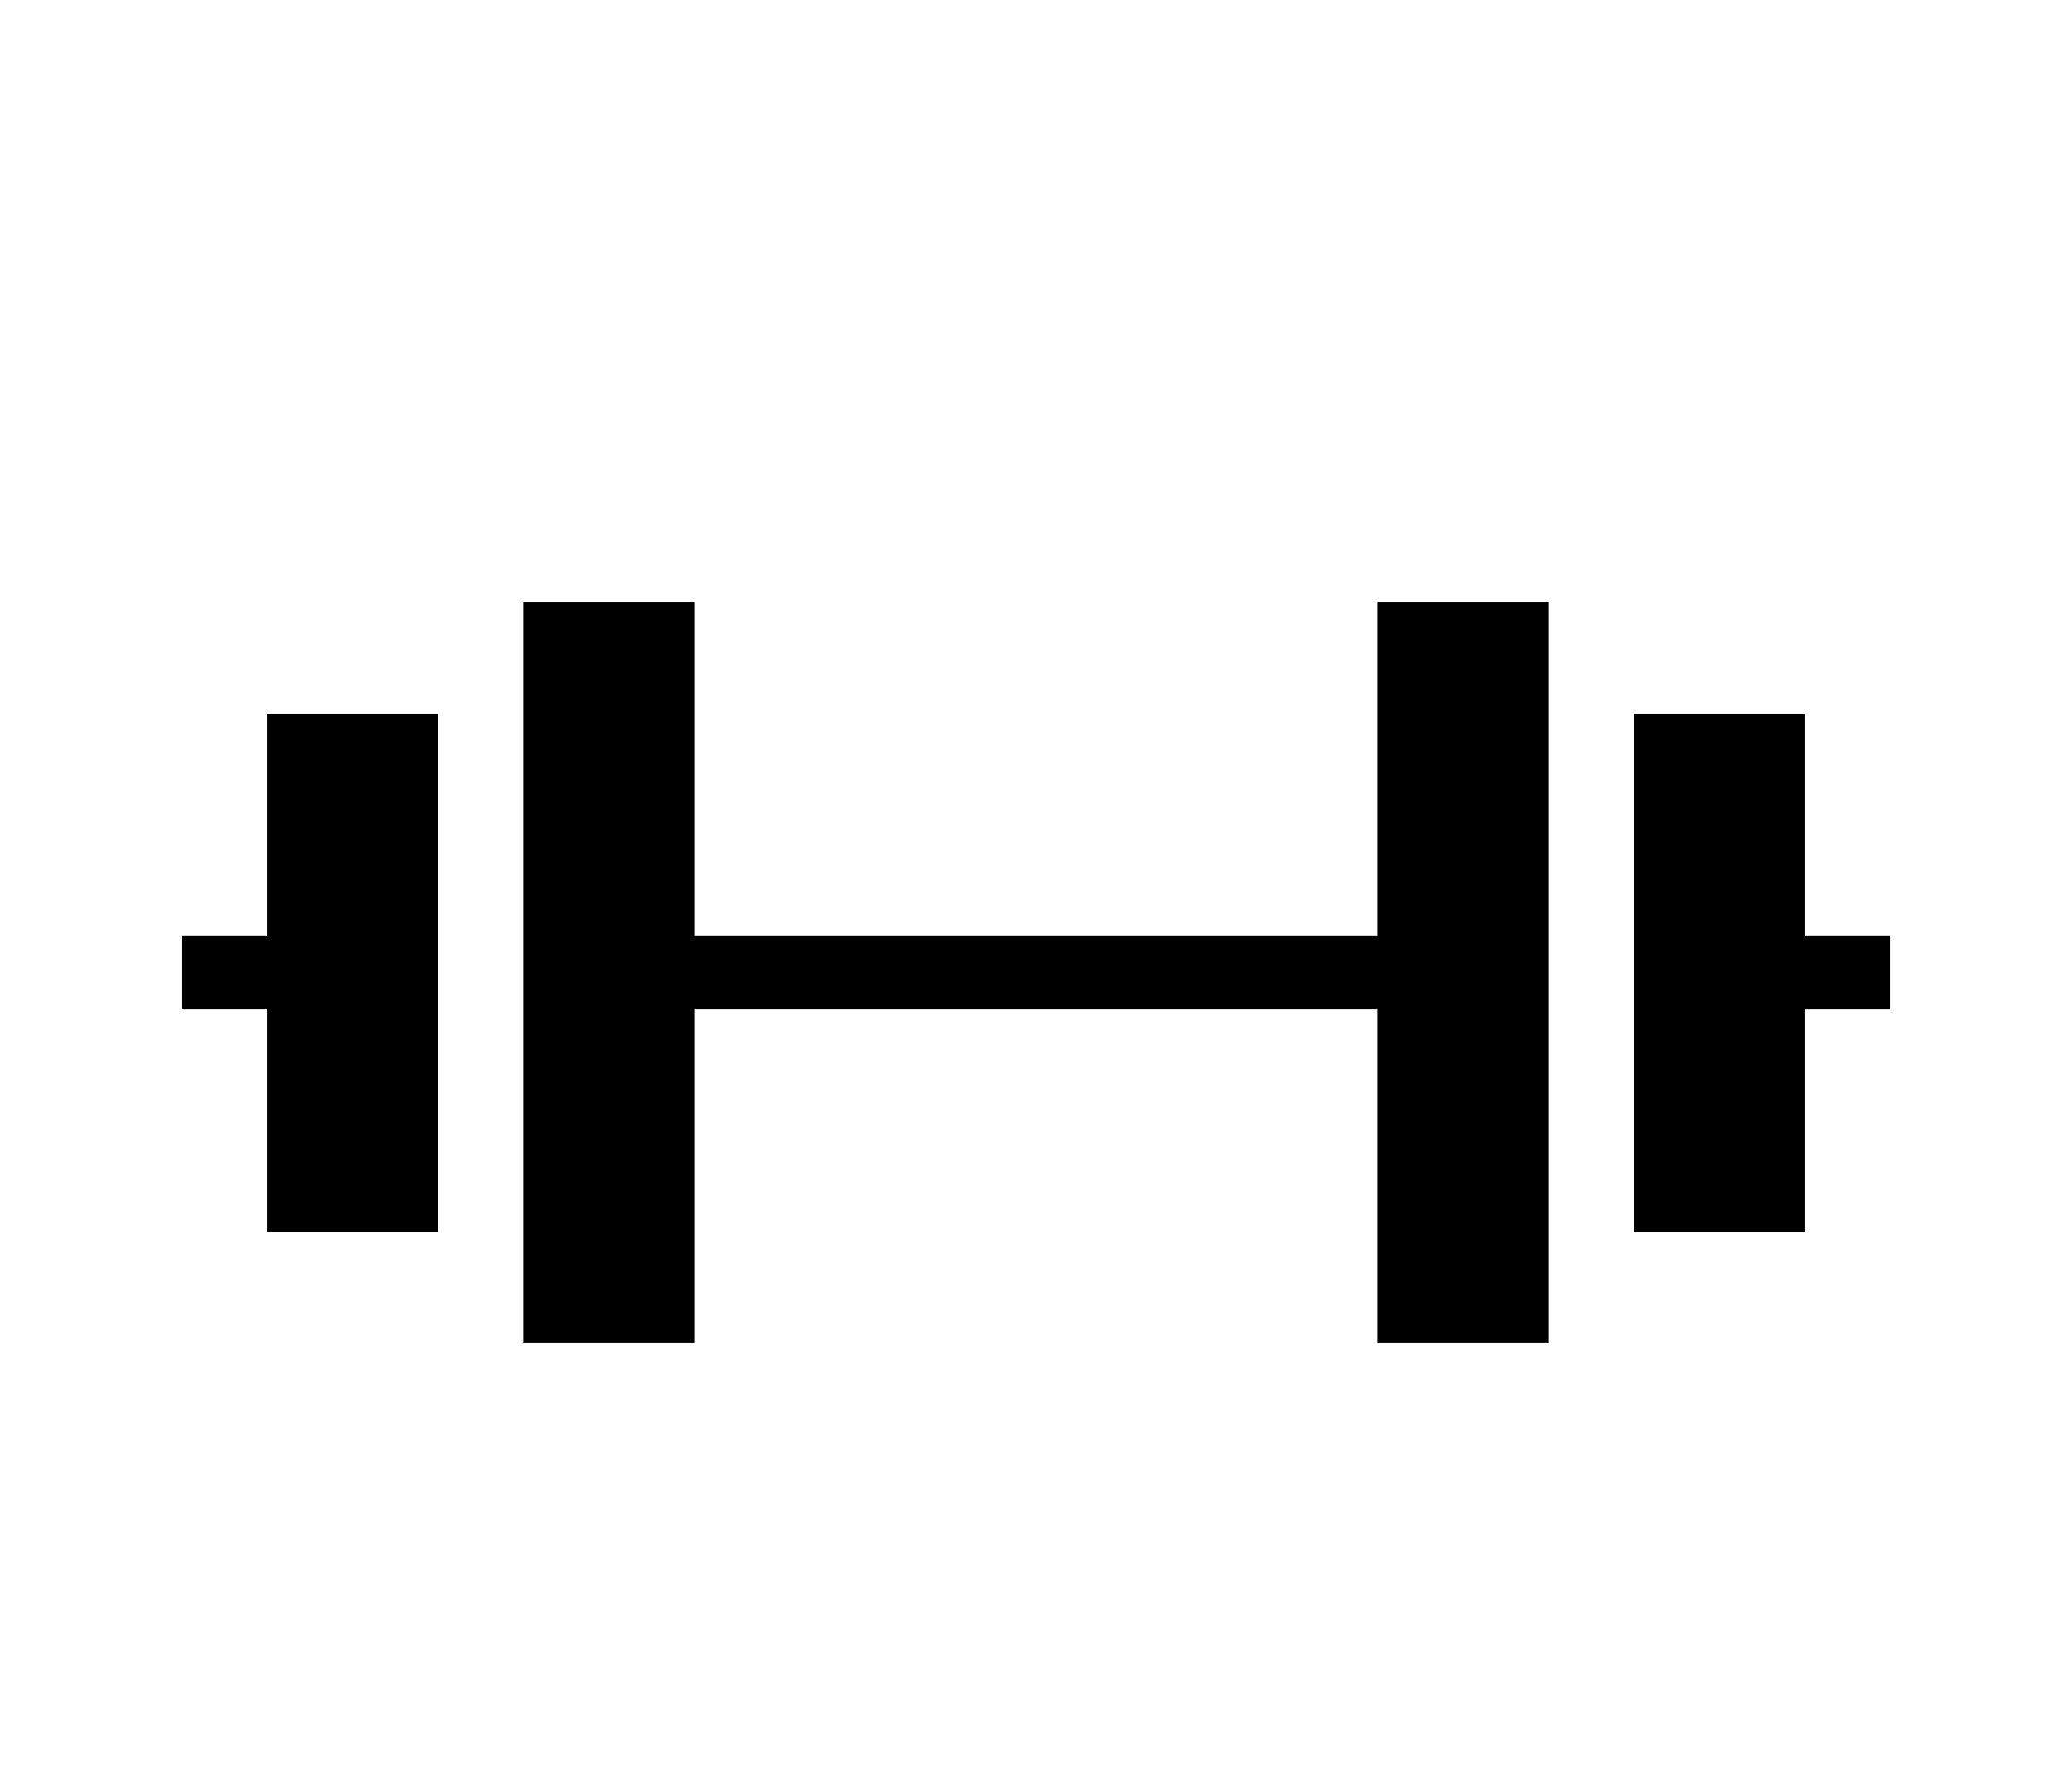 <svg width="98" height="84" viewBox="0 0 98 84" fill="none" xmlns="http://www.w3.org/2000/svg">
<g filter="url(#filter0_d_338_47)">
<path fill-rule="evenodd" clip-rule="evenodd" d="M65.167 24.5H73.25V59.5H65.167V43.75H32.833V59.5H24.75V24.5H32.833V40.25H65.167V24.5ZM12.625 40.25V29.75H20.708V54.25H12.625V43.75H8.583V40.25H12.625ZM89.417 43.75H85.375V54.25H77.292V29.75H85.375V40.25H89.417V43.75Z" fill="black"/>
</g>
<defs>
<filter id="filter0_d_338_47" x="-3.5" y="0" width="105" height="92" filterUnits="userSpaceOnUse" color-interpolation-filters="sRGB">
<feFlood flood-opacity="0" result="BackgroundImageFix"/>
<feColorMatrix in="SourceAlpha" type="matrix" values="0 0 0 0 0 0 0 0 0 0 0 0 0 0 0 0 0 0 127 0" result="hardAlpha"/>
<feOffset dy="4"/>
<feGaussianBlur stdDeviation="2"/>
<feComposite in2="hardAlpha" operator="out"/>
<feColorMatrix type="matrix" values="0 0 0 0 0 0 0 0 0 0 0 0 0 0 0 0 0 0 0.25 0"/>
<feBlend mode="normal" in2="BackgroundImageFix" result="effect1_dropShadow_338_47"/>
<feBlend mode="normal" in="SourceGraphic" in2="effect1_dropShadow_338_47" result="shape"/>
</filter>
</defs>
</svg>
